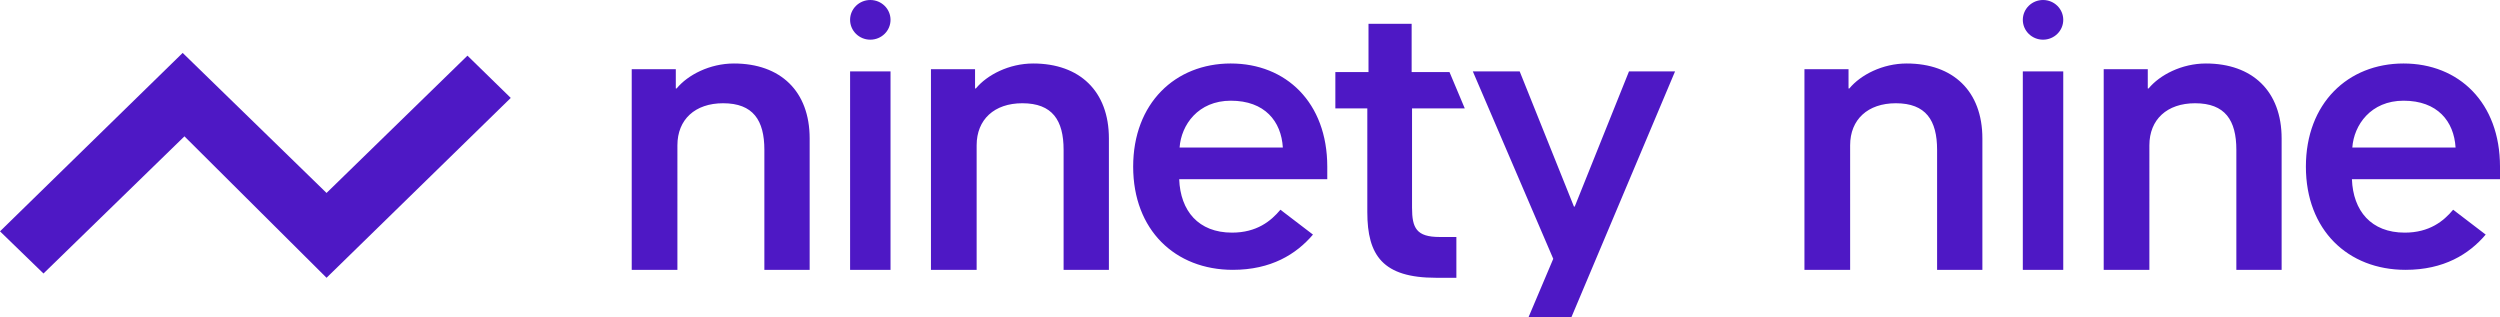 <svg xmlns="http://www.w3.org/2000/svg" width="189" height="24" viewBox="0 0 189 24">
    <g fill="#4E18C5">
        <g>
            <path d="M0 5.23h3.333v1.46h.06C4.241 5.658 5.908 4.8 7.726 4.8c3.514 0 5.726 2.09 5.726 5.667V20.4h-3.424v-9.074c0-2.233-.848-3.52-3.12-3.52-2.121 0-3.454 1.23-3.454 3.177V20.4H0V5.23zM16.509 20.4L19.566 20.4 19.566 5.4 16.509 5.4zM22.623 5.23h3.333v1.46h.06c.849-1.031 2.515-1.89 4.333-1.89 3.514 0 5.726 2.09 5.726 5.667V20.4H32.65v-9.074c0-2.233-.848-3.52-3.12-3.52-2.121 0-3.454 1.23-3.454 3.177V20.4h-3.454V5.23zM45.292 4.8c4.175 0 7.292 2.953 7.292 7.8v.947H41.389c.09 2.396 1.452 4.04 3.994 4.04 1.866 0 2.943-.873 3.658-1.732l2.461 1.88c-1.266 1.488-3.167 2.665-6.059 2.665-4.357 0-7.534-3.009-7.534-7.8 0-4.792 3.177-7.8 7.383-7.8zm0 2.813c-2.481 0-3.752 1.839-3.873 3.538h7.806c-.12-1.978-1.362-3.538-3.933-3.538zM55.61 8.194h-2.415V5.446h2.506V1.8h3.261v3.646h2.86l1.156 2.748h-3.986V15.7c0 1.543.333 2.216 2.084 2.216h1.268V21h-1.54c-4.016 0-5.193-1.683-5.193-4.964V8.194zM67.131 5.4L71.232 15.618 71.291 15.618 75.393 5.4 78.875 5.4 71.032 24 67.79 24 69.668 19.566 63.589 5.4zM19.566 1.5c0 .828-.684 1.5-1.529 1.5-.844 0-1.528-.672-1.528-1.5S17.193 0 18.037 0c.845 0 1.529.672 1.529 1.5M88.658 5.23h3.333v1.46h.06c.849-1.031 2.515-1.89 4.333-1.89 3.514 0 5.726 2.09 5.726 5.667V20.4h-3.424v-9.074c0-2.233-.848-3.52-3.12-3.52-2.12 0-3.454 1.23-3.454 3.177V20.4h-3.454V5.23zM105.167 20.4L108.224 20.4 108.224 5.4 105.167 5.4zM111.282 5.23h3.332v1.46h.06c.849-1.031 2.515-1.89 4.333-1.89 3.514 0 5.726 2.09 5.726 5.667V20.4h-3.423v-9.074c0-2.233-.849-3.52-3.12-3.52-2.122 0-3.455 1.23-3.455 3.177V20.4h-3.453V5.23zM133.95 4.8c4.176 0 7.292 2.953 7.292 7.8v.947h-11.195c.09 2.396 1.452 4.04 3.994 4.04 1.866 0 2.943-.873 3.658-1.732l2.461 1.88c-1.266 1.488-3.166 2.665-6.059 2.665-4.357 0-7.534-3.009-7.534-7.8 0-4.792 3.177-7.8 7.383-7.8zm0 2.813c-2.48 0-3.752 1.839-3.873 3.538h7.806c-.12-1.978-1.361-3.538-3.933-3.538zM108.224 1.5c0 .828-.684 1.5-1.528 1.5s-1.529-.672-1.529-1.5.685-1.5 1.529-1.5c.844 0 1.528.672 1.528 1.5" transform="translate(47.758)"></path>
        </g>
        <path d="M3.273 4.207L13.927 14.587 24.803 4 38.613 17.489 35.326 20.677 24.669 10.307 13.927 21 0 7.403z" transform="matrix(-1 0 0 1 38.613 0)"></path>
    </g>
</svg>
